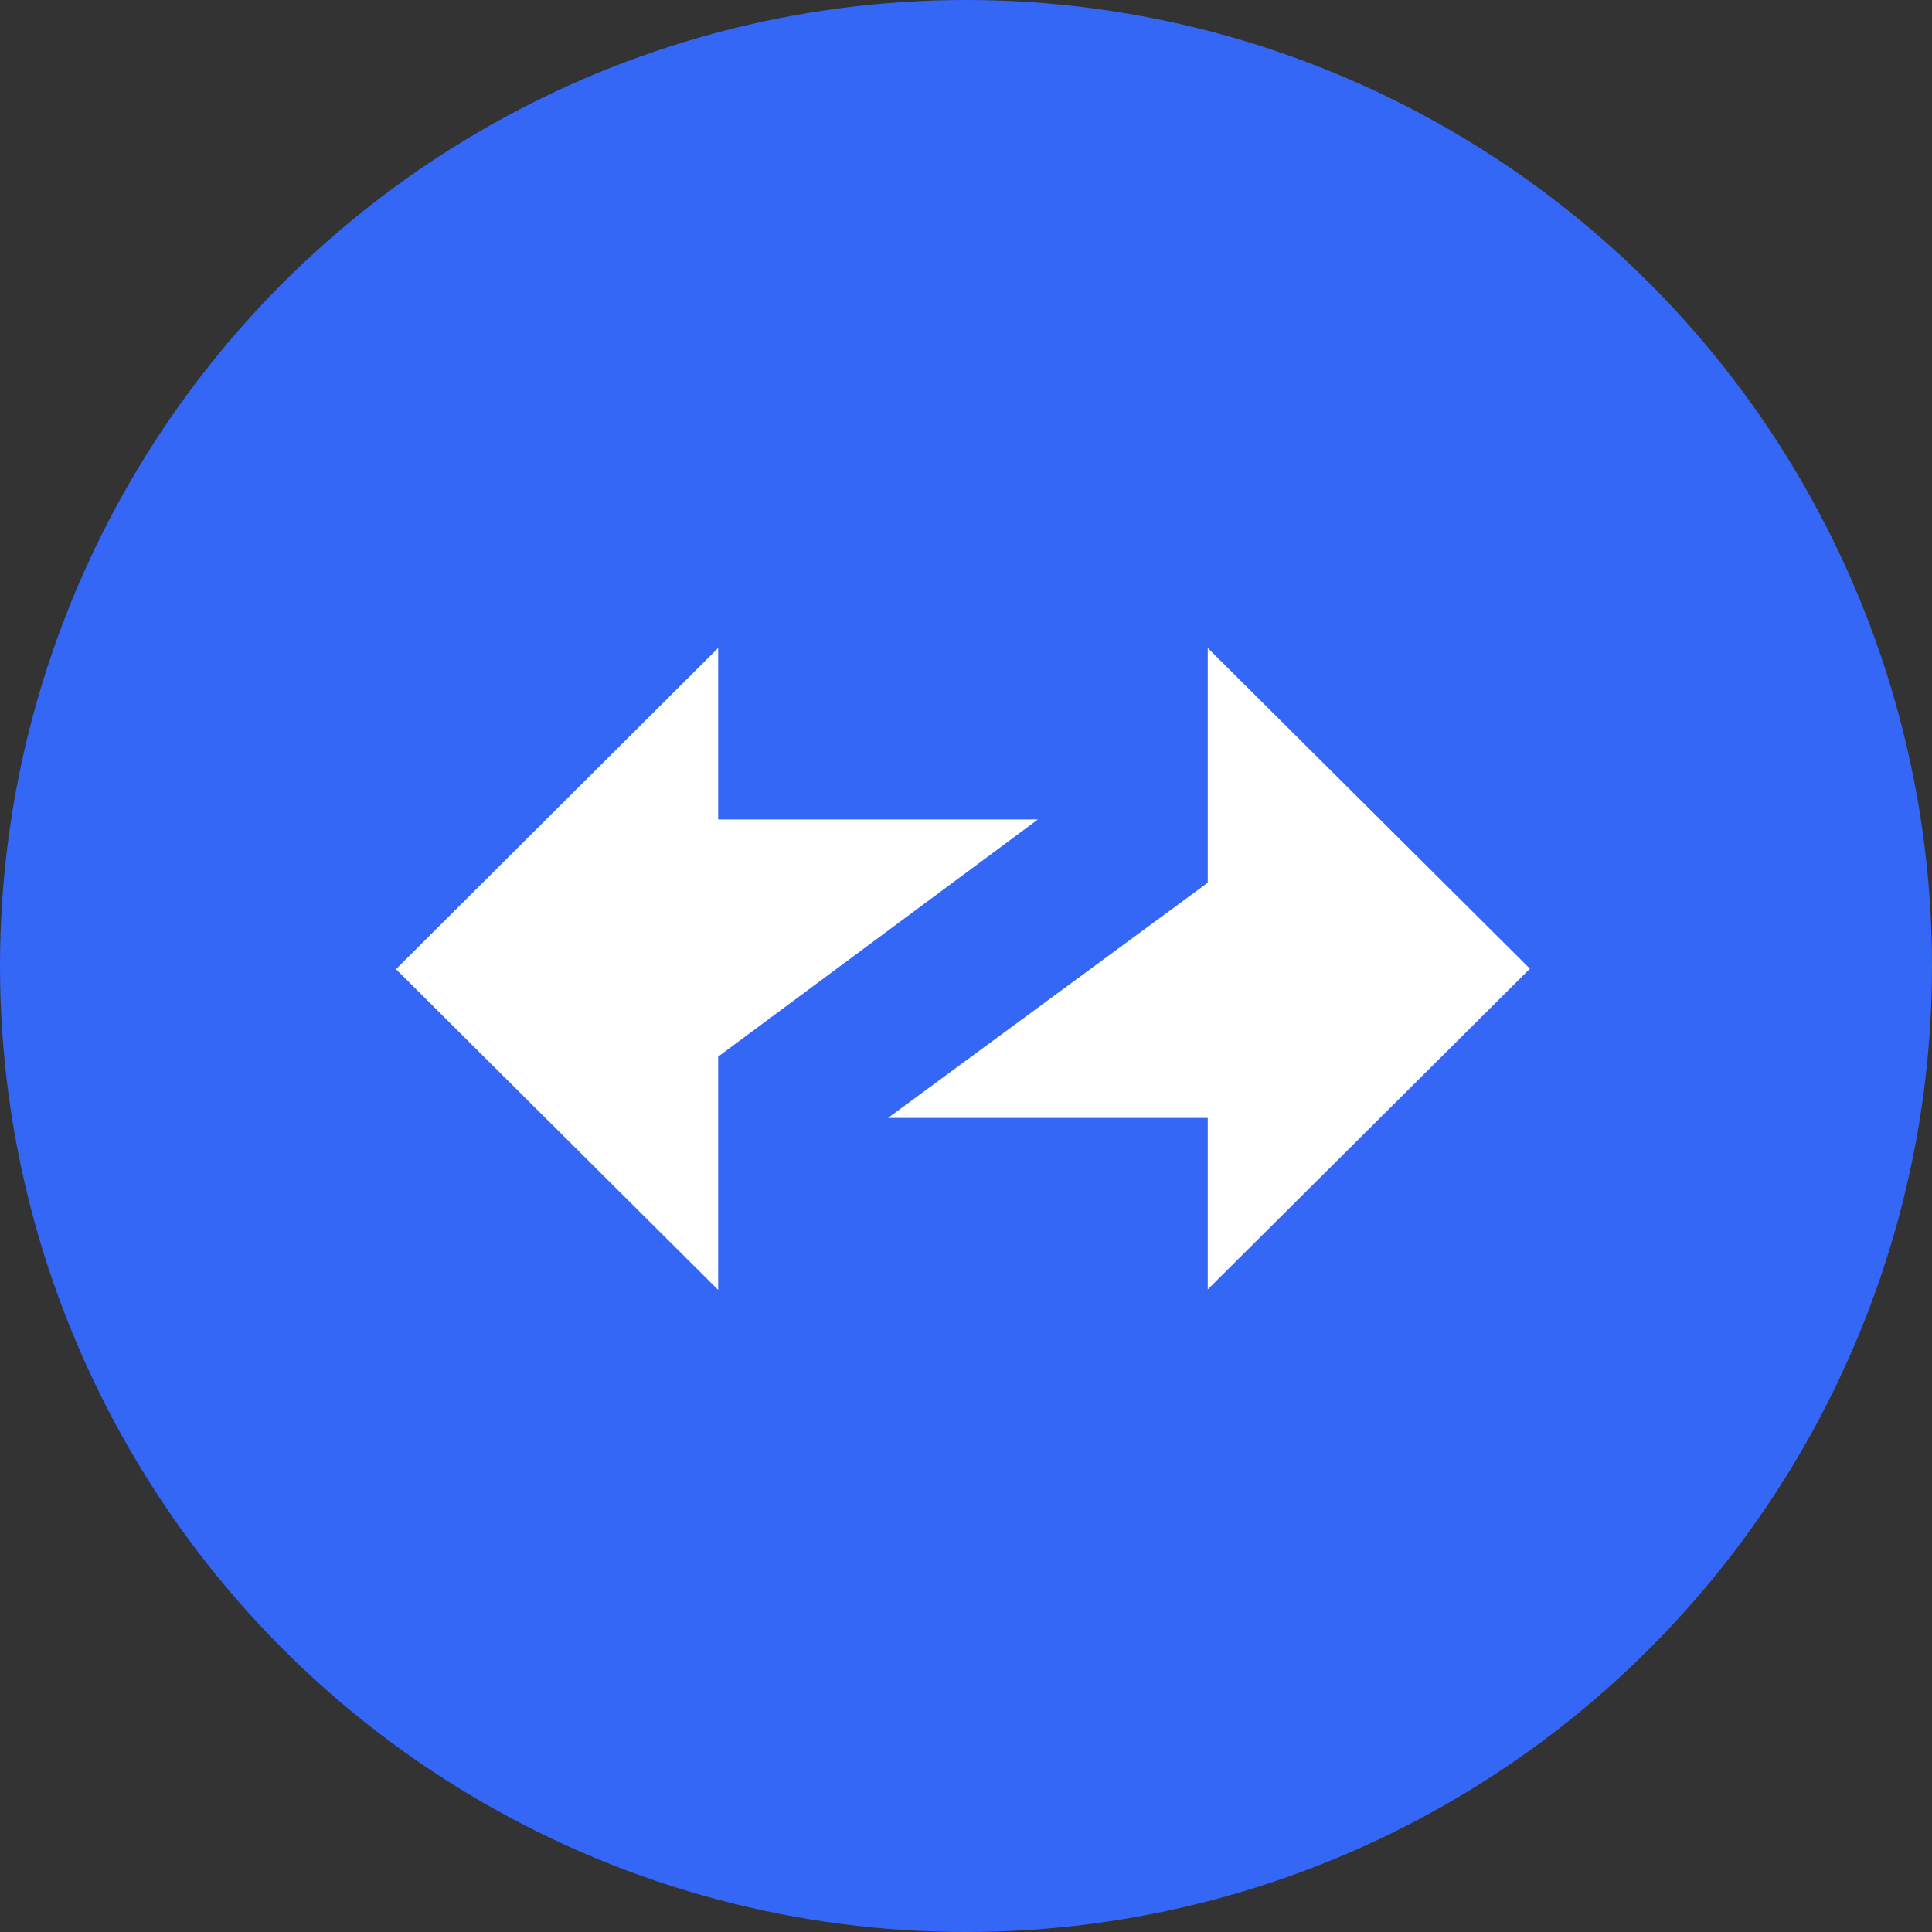 <svg width="161" height="161" viewBox="0 0 161 161" fill="none" xmlns="http://www.w3.org/2000/svg" xmlns:xlink="http://www.w3.org/1999/xlink">
	<rect x="0" y="0" width="161" height="161" fill="#333333" stroke="none"/>
	<desc>
			Created with Pixso.
	</desc>
	<g clip-path="url(#clip2_1)">
		<circle id="circle" cx="80.5" cy="80.5" r="80.5" fill="#3567F6"/>
		<path id="path" d="M127.493 80.726L100.646 54L100.646 73.561L74 93.163L100.646 93.163L100.646 107.452L127.493 80.726Z" fill-rule="evenodd" fill="#FFFFFF"/>
		<path id="path" d="M33 80.766L59.847 107.493L59.847 88.052L86.492 68.289L59.847 68.289L59.847 54L33 80.766Z" fill-rule="evenodd" fill="#FFFFFF"/>
	</g>
	<defs>
		<clipPath id="clip2_1">
			<rect id="zksync" width="161" height="161" fill="white"/>
		</clipPath>
	</defs>
</svg>
